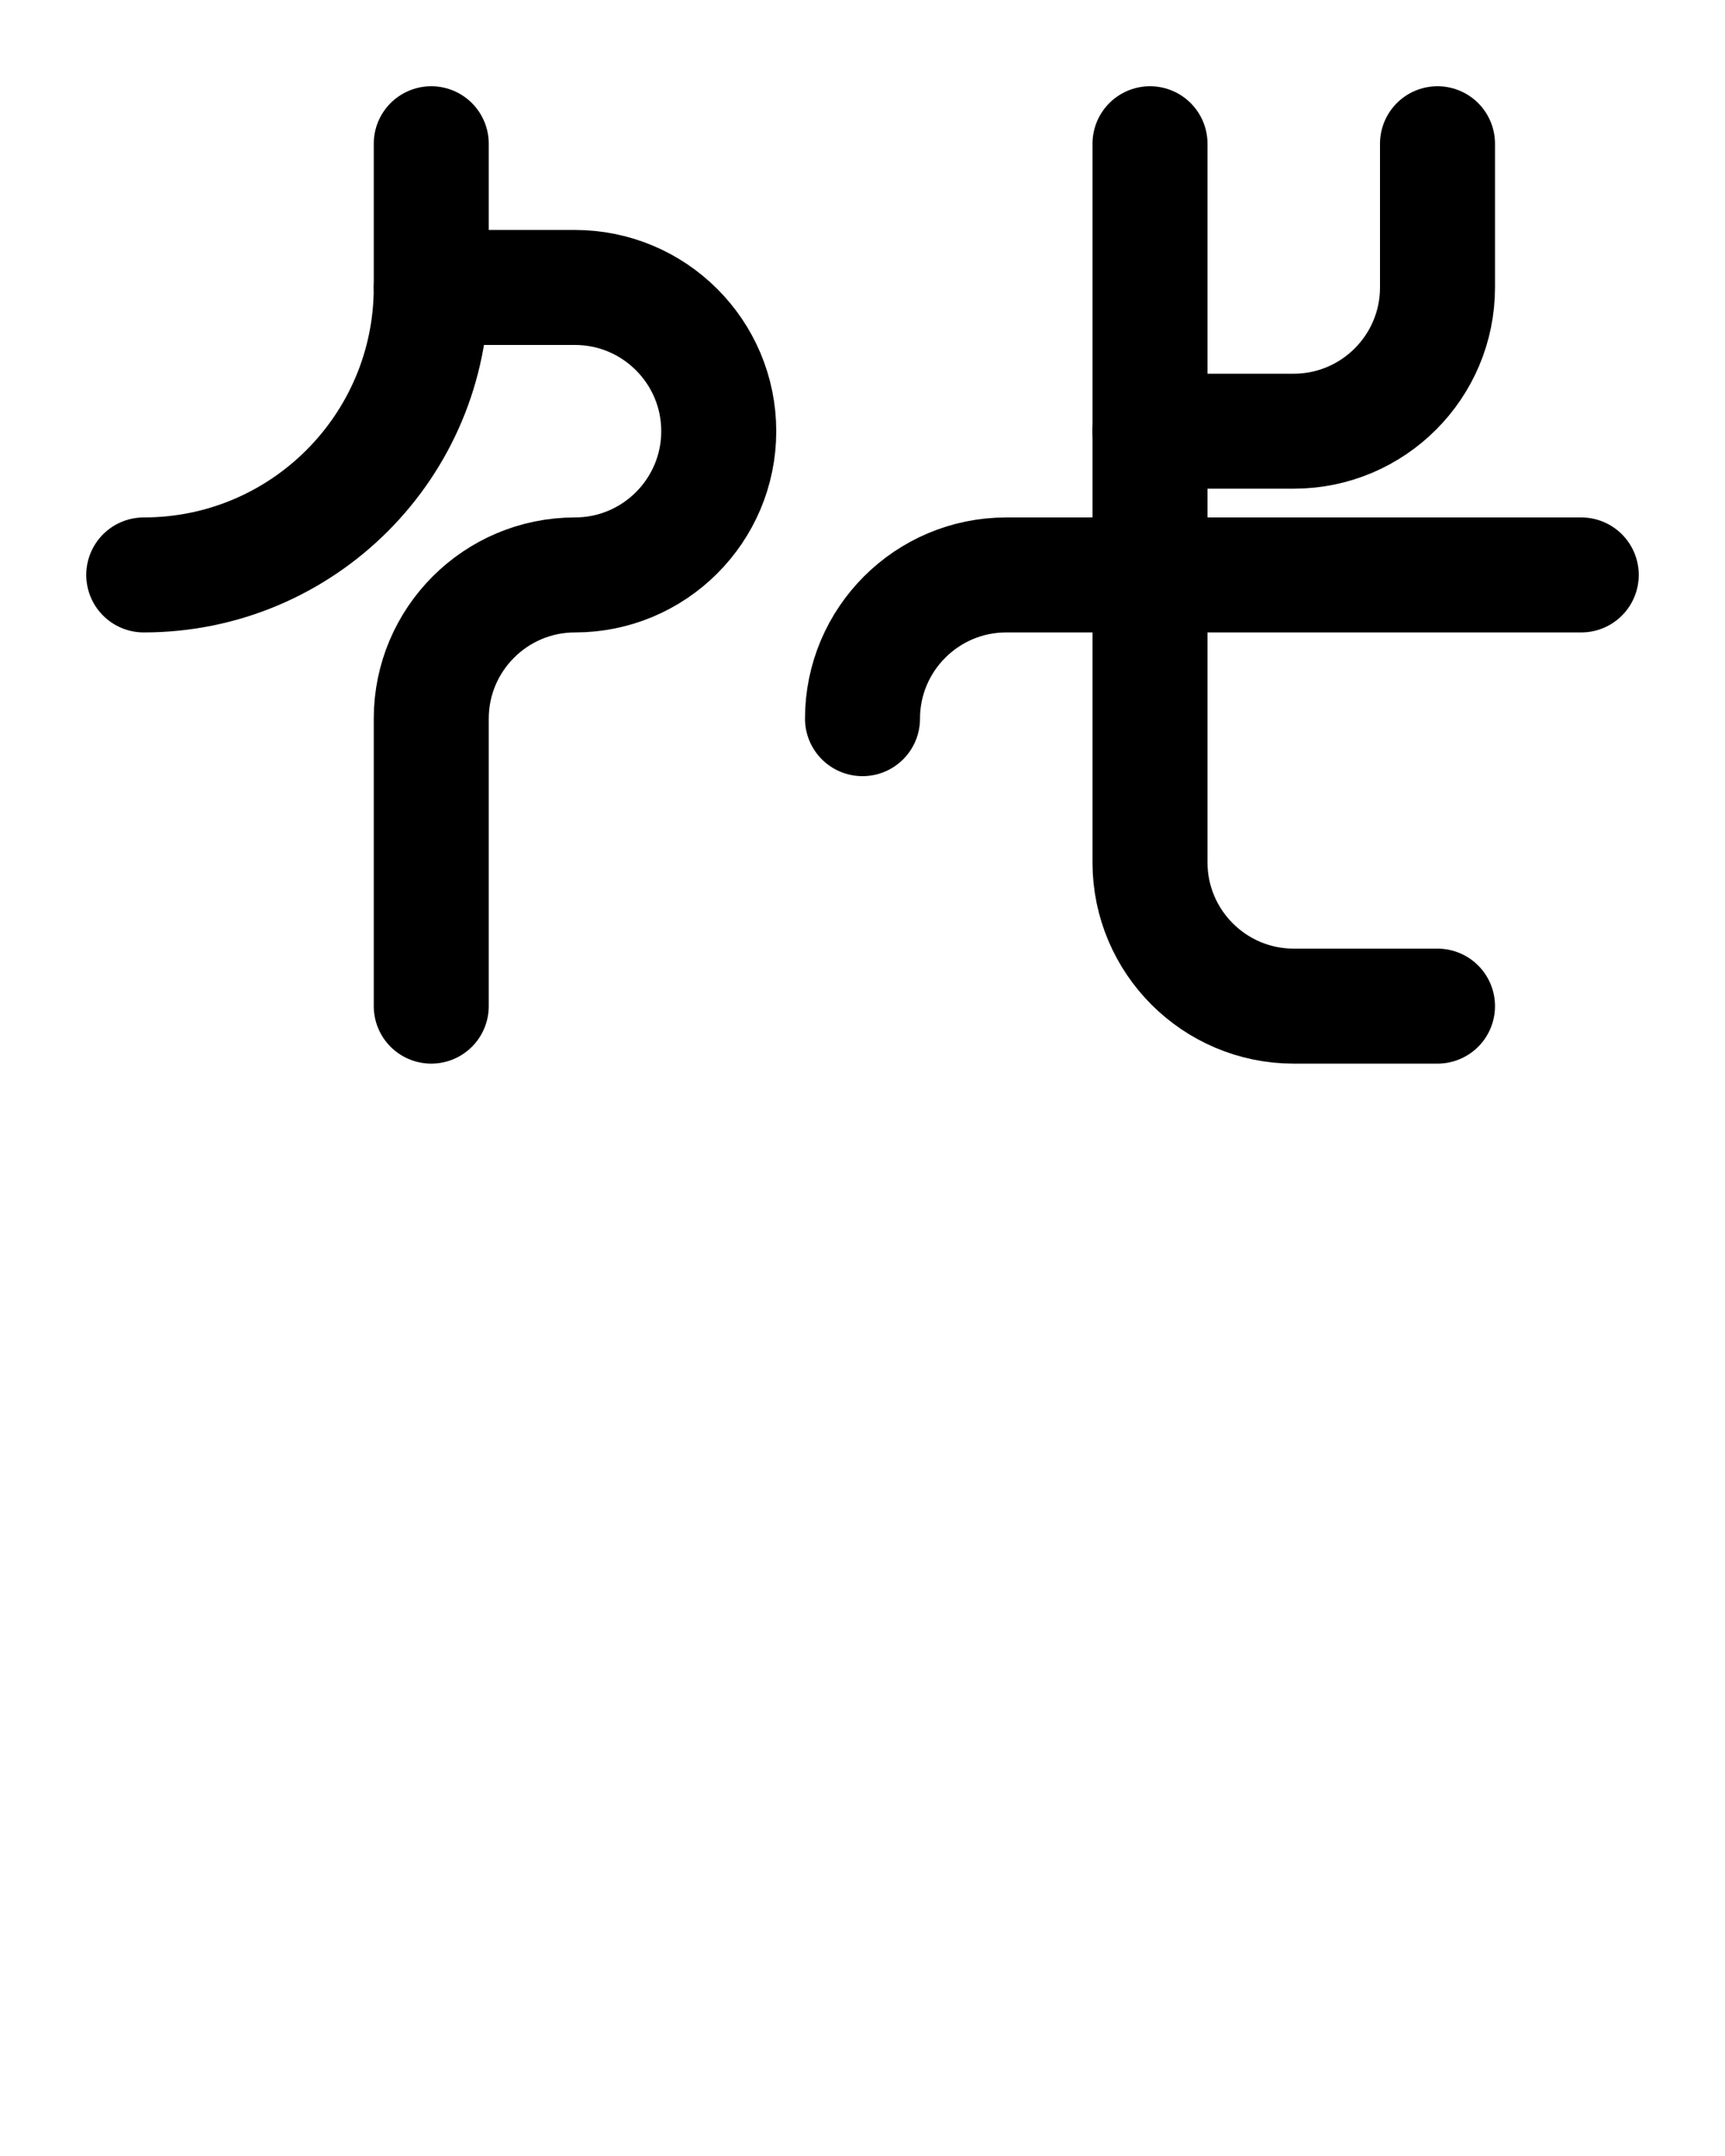 <?xml version="1.0" encoding="utf-8"?>
<!-- Generator: Adobe Illustrator 26.0.0, SVG Export Plug-In . SVG Version: 6.00 Build 0)  -->
<svg version="1.1" id="图层_1" xmlns="http://www.w3.org/2000/svg" xmlns:xlink="http://www.w3.org/1999/xlink" x="0px" y="0px"
	 viewBox="0 0 720 900" style="enable-background:new 0 0 720 900;" xml:space="preserve">
<style type="text/css">
	.st0{fill:none;stroke:#000000;stroke-width:48;stroke-linecap:round;stroke-linejoin:round;stroke-miterlimit:10;}
</style>
<path class="st0" d="M480,60v300c0,33.1,26.9,60,60,60h60"/>
<path class="st0" d="M600,60v60c0,33.1-26.9,60-60,60h-60"/>
<path class="st0" d="M360,300c0-33.1,26.9-60,60-60h240"/>
<path class="st0" d="M60,240c66.4,0,120-53.8,120-120V60"/>
<path class="st0" d="M180,120h60c33.1,0,60,26.9,60,60v0c0,33.1-26.9,60-60,60h0c-33.1,0-60,26.9-60,60v120"/>
</svg>
